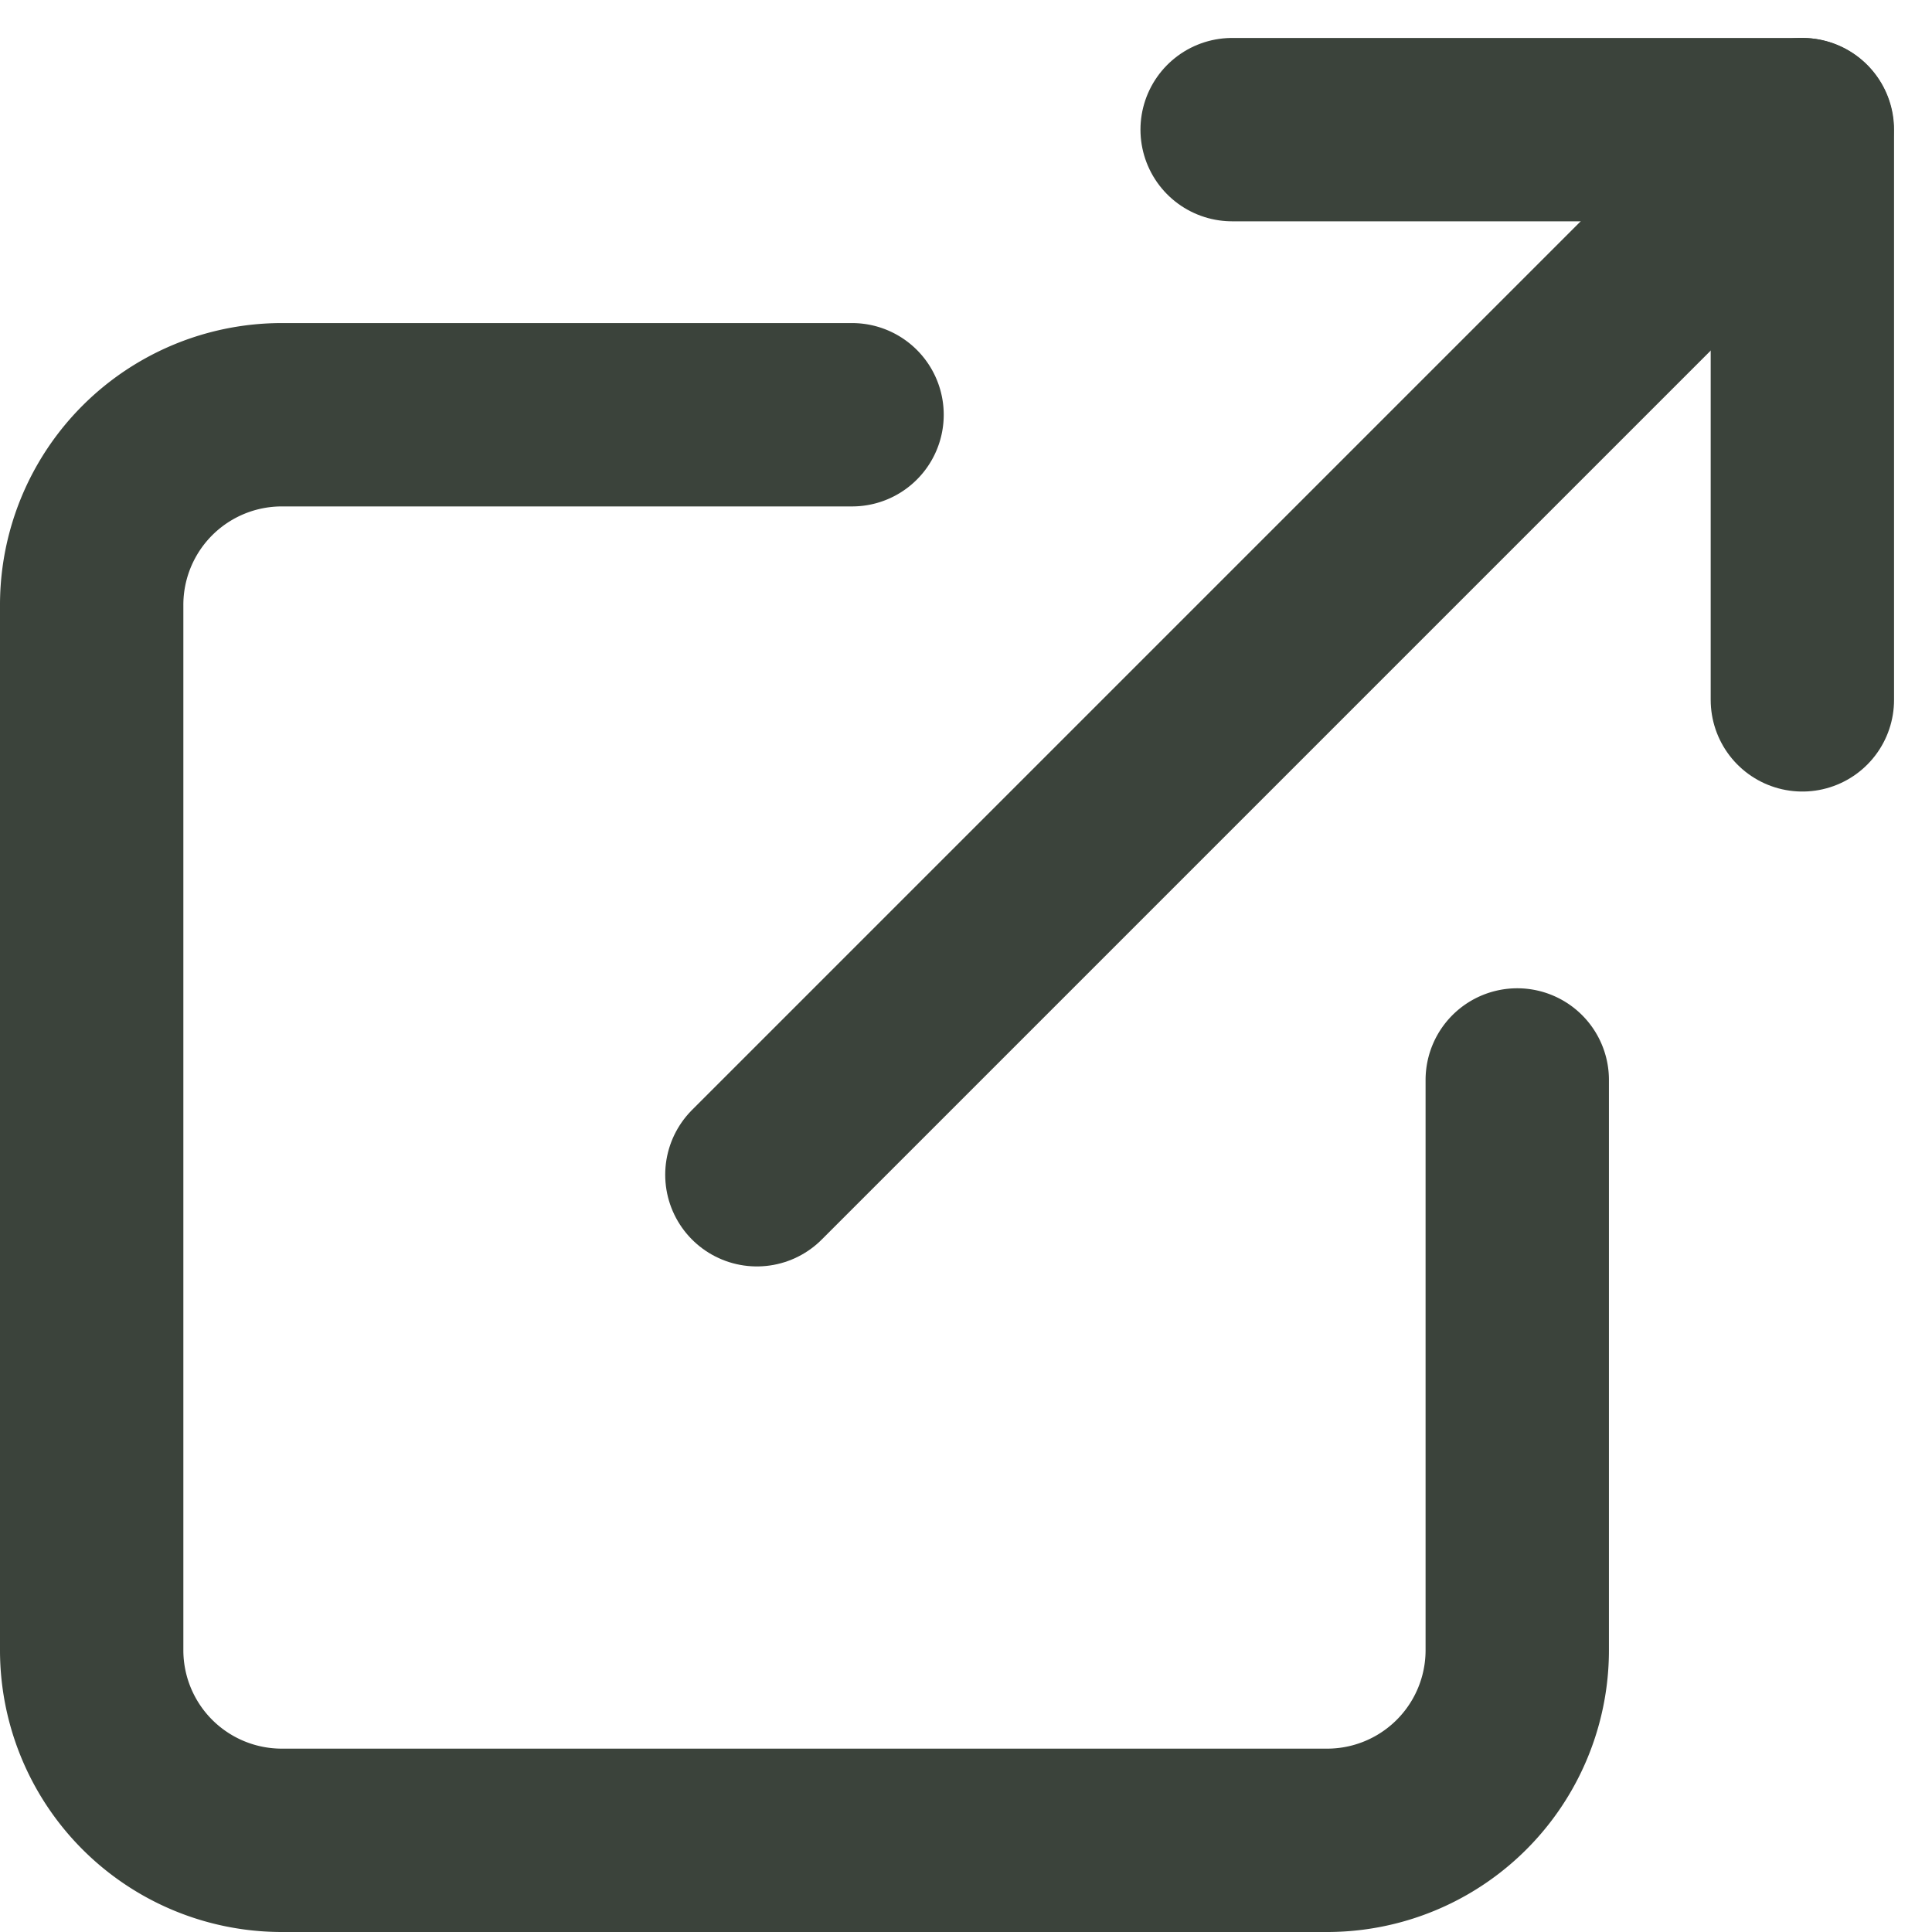 <svg xmlns="http://www.w3.org/2000/svg" width="10.537" height="10.537" viewBox="0 0 10.537 10.537">
  <g id="Icon_feather-external-link" data-name="Icon feather-external-link" transform="translate(-4 -3.793)">
    <path id="パス_790" data-name="パス 790" d="M12.275,12.628v3.11a1.037,1.037,0,0,1-1.037,1.037h-5.7A1.037,1.037,0,0,1,4.5,15.738v-5.7A1.037,1.037,0,0,1,5.537,9h3.11" transform="translate(0 -2.945)" fill="none" stroke="#3b433b" stroke-linecap="round" stroke-linejoin="round" stroke-width="1"/>
    <path id="パス_791" data-name="パス 791" d="M22.5,4.5h3.11V7.61" transform="translate(-11.78)" fill="none" stroke="#3b433b" stroke-linecap="round" stroke-linejoin="round" stroke-width="1"/>
    <path id="パス_792" data-name="パス 792" d="M15,10.2l5.7-5.7" transform="translate(-6.872)" fill="none" stroke="#3b433b" stroke-linecap="round" stroke-linejoin="round" stroke-width="1"/>
  </g>
</svg>
